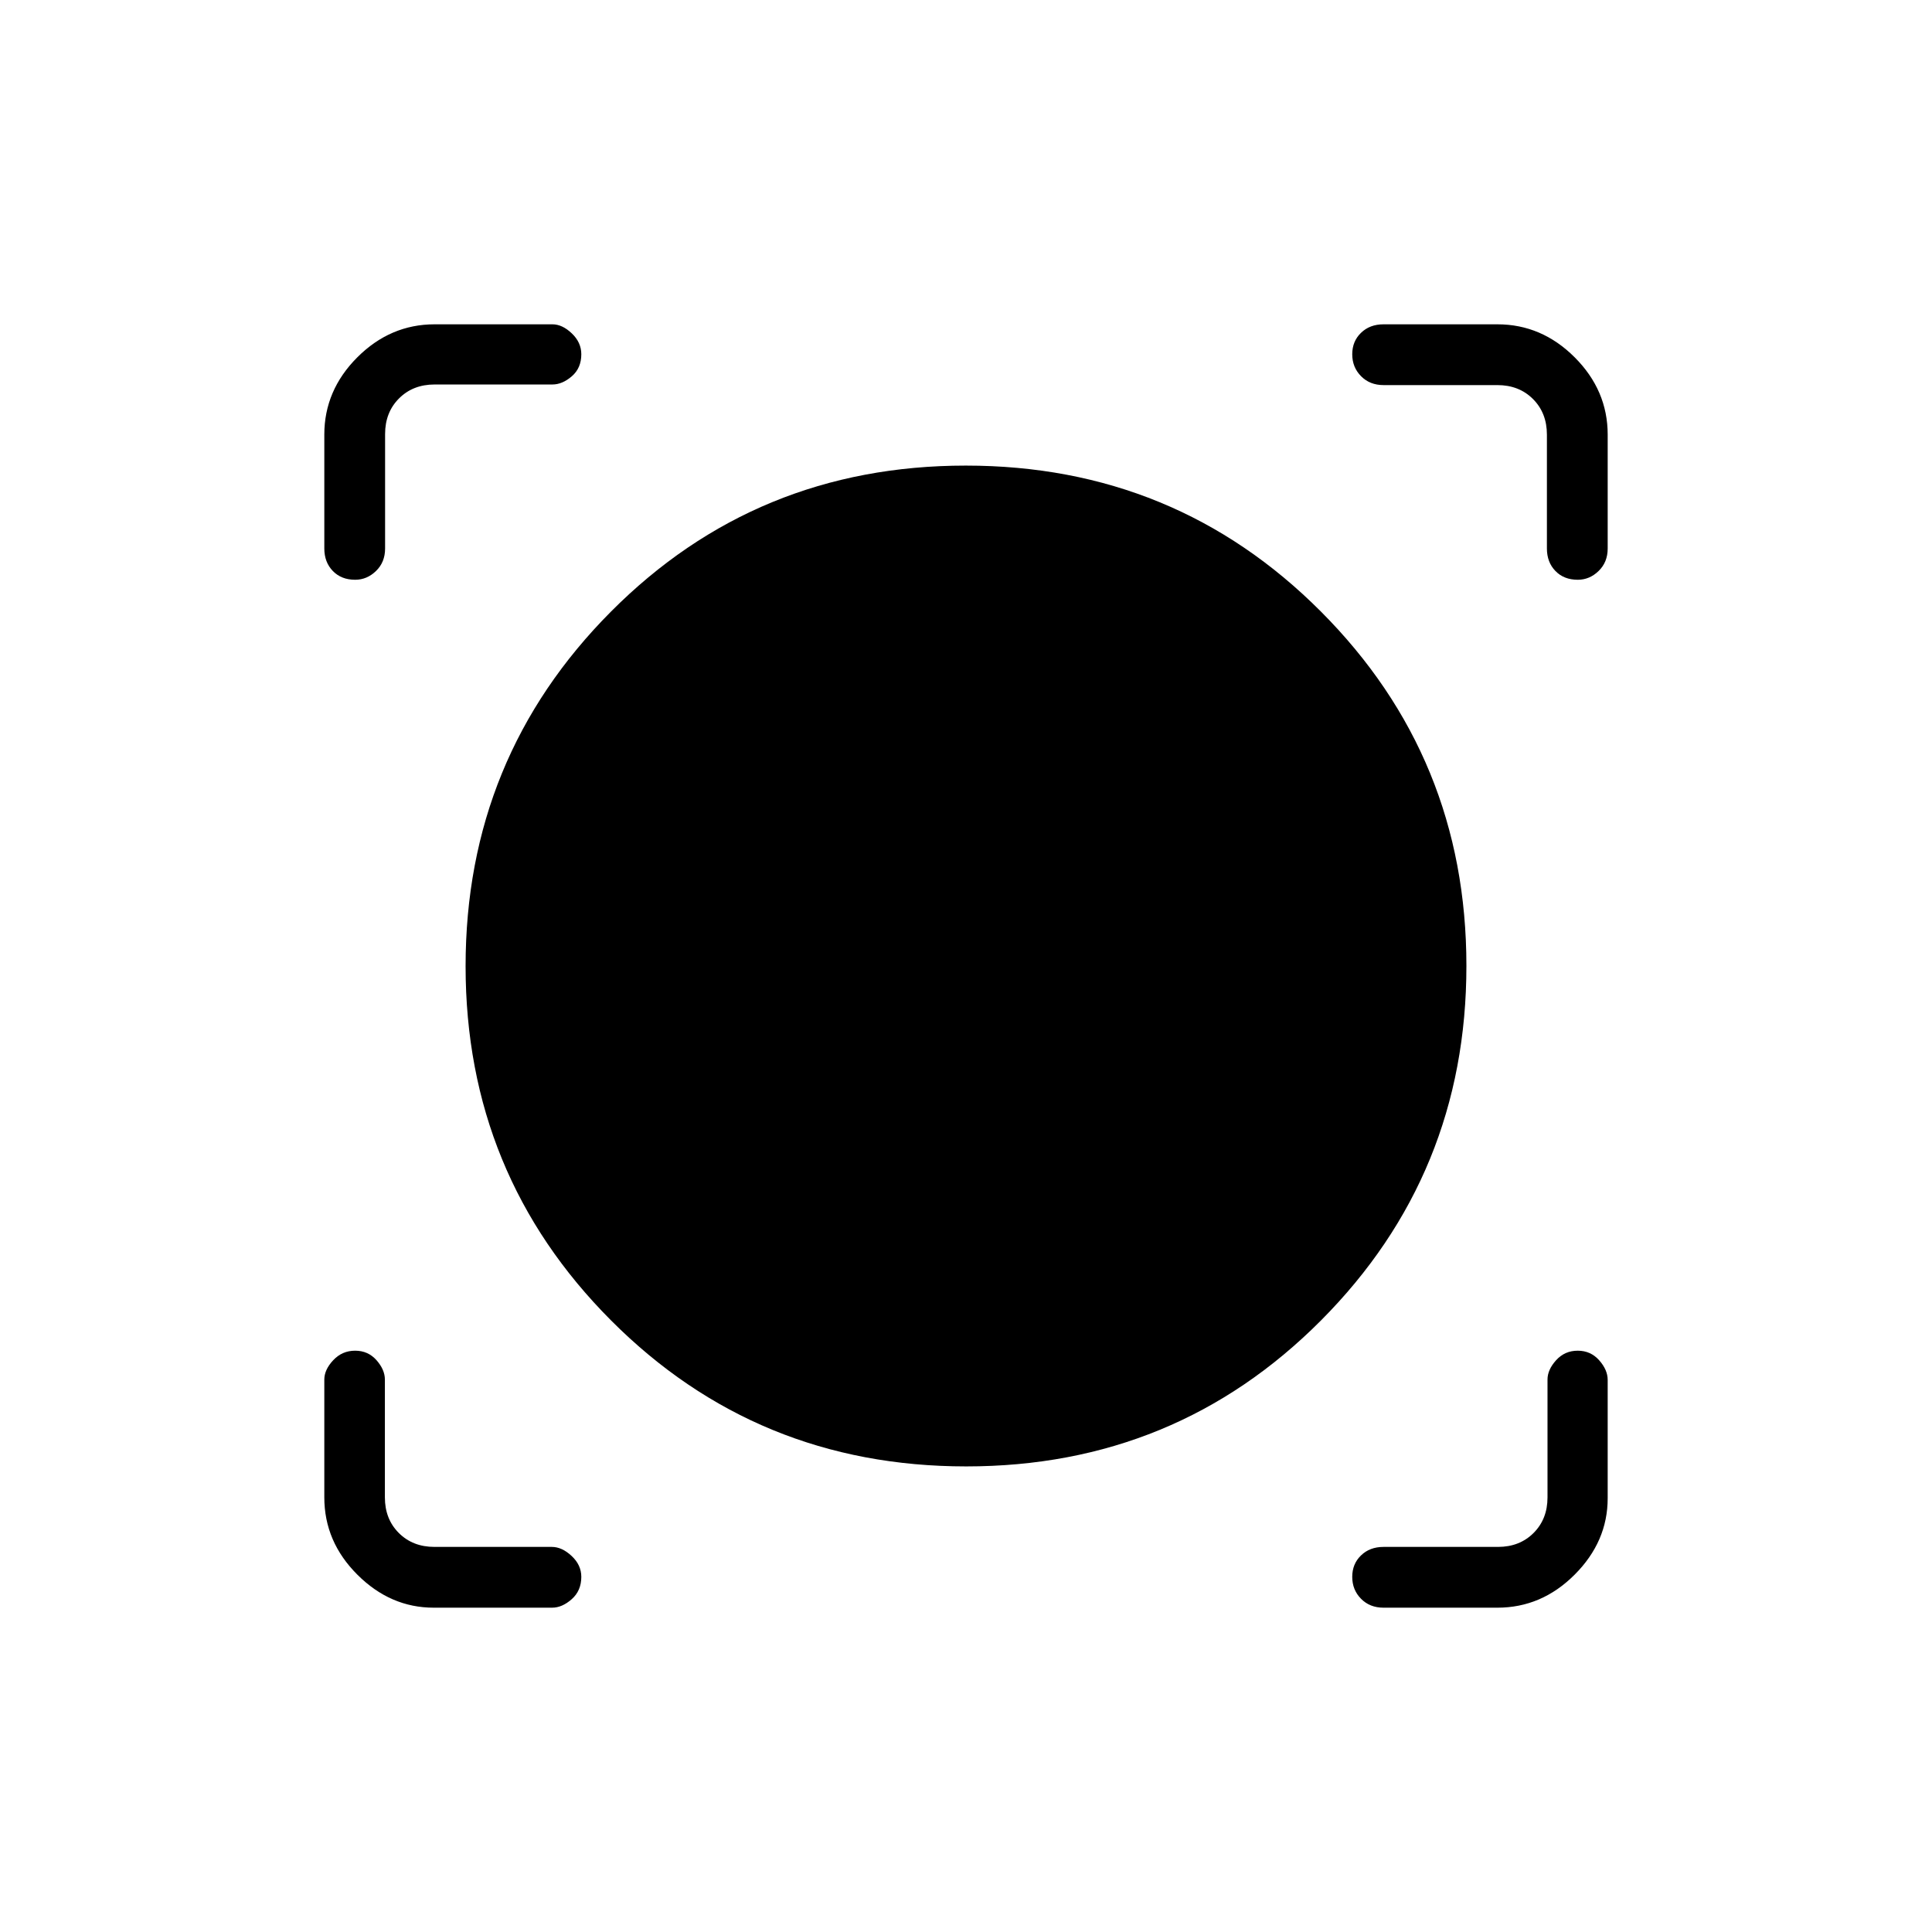 <svg xmlns="http://www.w3.org/2000/svg" height="48" viewBox="0 -960 960 960" width="48"><path d="M274.34-161.15h-58.81q-21.53 0-37.95-16.4-16.43-16.4-16.43-38.41v-58.53q0-4.91 4.43-9.63 4.43-4.73 10.89-4.73 6.45 0 10.62 4.73 4.16 4.72 4.16 9.63v58.53q0 10.77 6.92 17.69 6.93 6.92 17.7 6.92h58.32q5.04 0 9.85 4.5 4.81 4.49 4.81 10.37 0 6.9-4.77 11.11-4.76 4.22-9.74 4.22Zm469.7 0h-56.58q-6.81 0-11.17-4.43-4.37-4.43-4.37-10.89 0-6.45 4.37-10.66 4.36-4.22 11.17-4.22h56.87q10.77 0 17.69-6.92 6.93-6.92 6.93-17.69v-58.53q0-4.91 4.28-9.63 4.28-4.73 10.74-4.73 6.45 0 10.66 4.77 4.22 4.76 4.22 9.74v58.81q0 21.53-16.4 37.95-16.4 16.43-38.41 16.43Zm-263.94-70.2q-104.1 0-176.43-72.5-72.32-72.49-72.32-176.07t72.22-176.16q72.22-72.57 176.33-72.57 104.1 0 176.43 72.5 72.32 72.49 72.32 176.07t-72.22 176.16q-72.22 72.57-176.33 72.57ZM161.15-744.04q0-22.01 16.4-38.41 16.4-16.4 38.41-16.4h58.53q4.91 0 9.63 4.5 4.73 4.49 4.73 10.37 0 6.9-4.73 10.97-4.72 4.06-9.63 4.06h-58.53q-10.77 0-17.69 6.93-6.92 6.92-6.92 17.69v56.87q0 6.81-4.5 11.17-4.49 4.37-10.37 4.37-6.9 0-11.11-4.37-4.22-4.36-4.22-11.17v-56.58Zm622.83 72.12q-6.9 0-11.11-4.37-4.22-4.36-4.22-11.17v-56.58q0-10.77-6.92-17.69-6.92-6.92-17.69-6.92h-56.58q-6.81 0-11.17-4.43-4.37-4.43-4.37-10.89 0-6.45 4.37-10.66 4.36-4.22 11.17-4.22h56.58q22.01 0 38.41 16.4 16.4 16.4 16.4 38.41v56.58q0 6.81-4.5 11.17-4.49 4.37-10.37 4.37Z"/></svg>